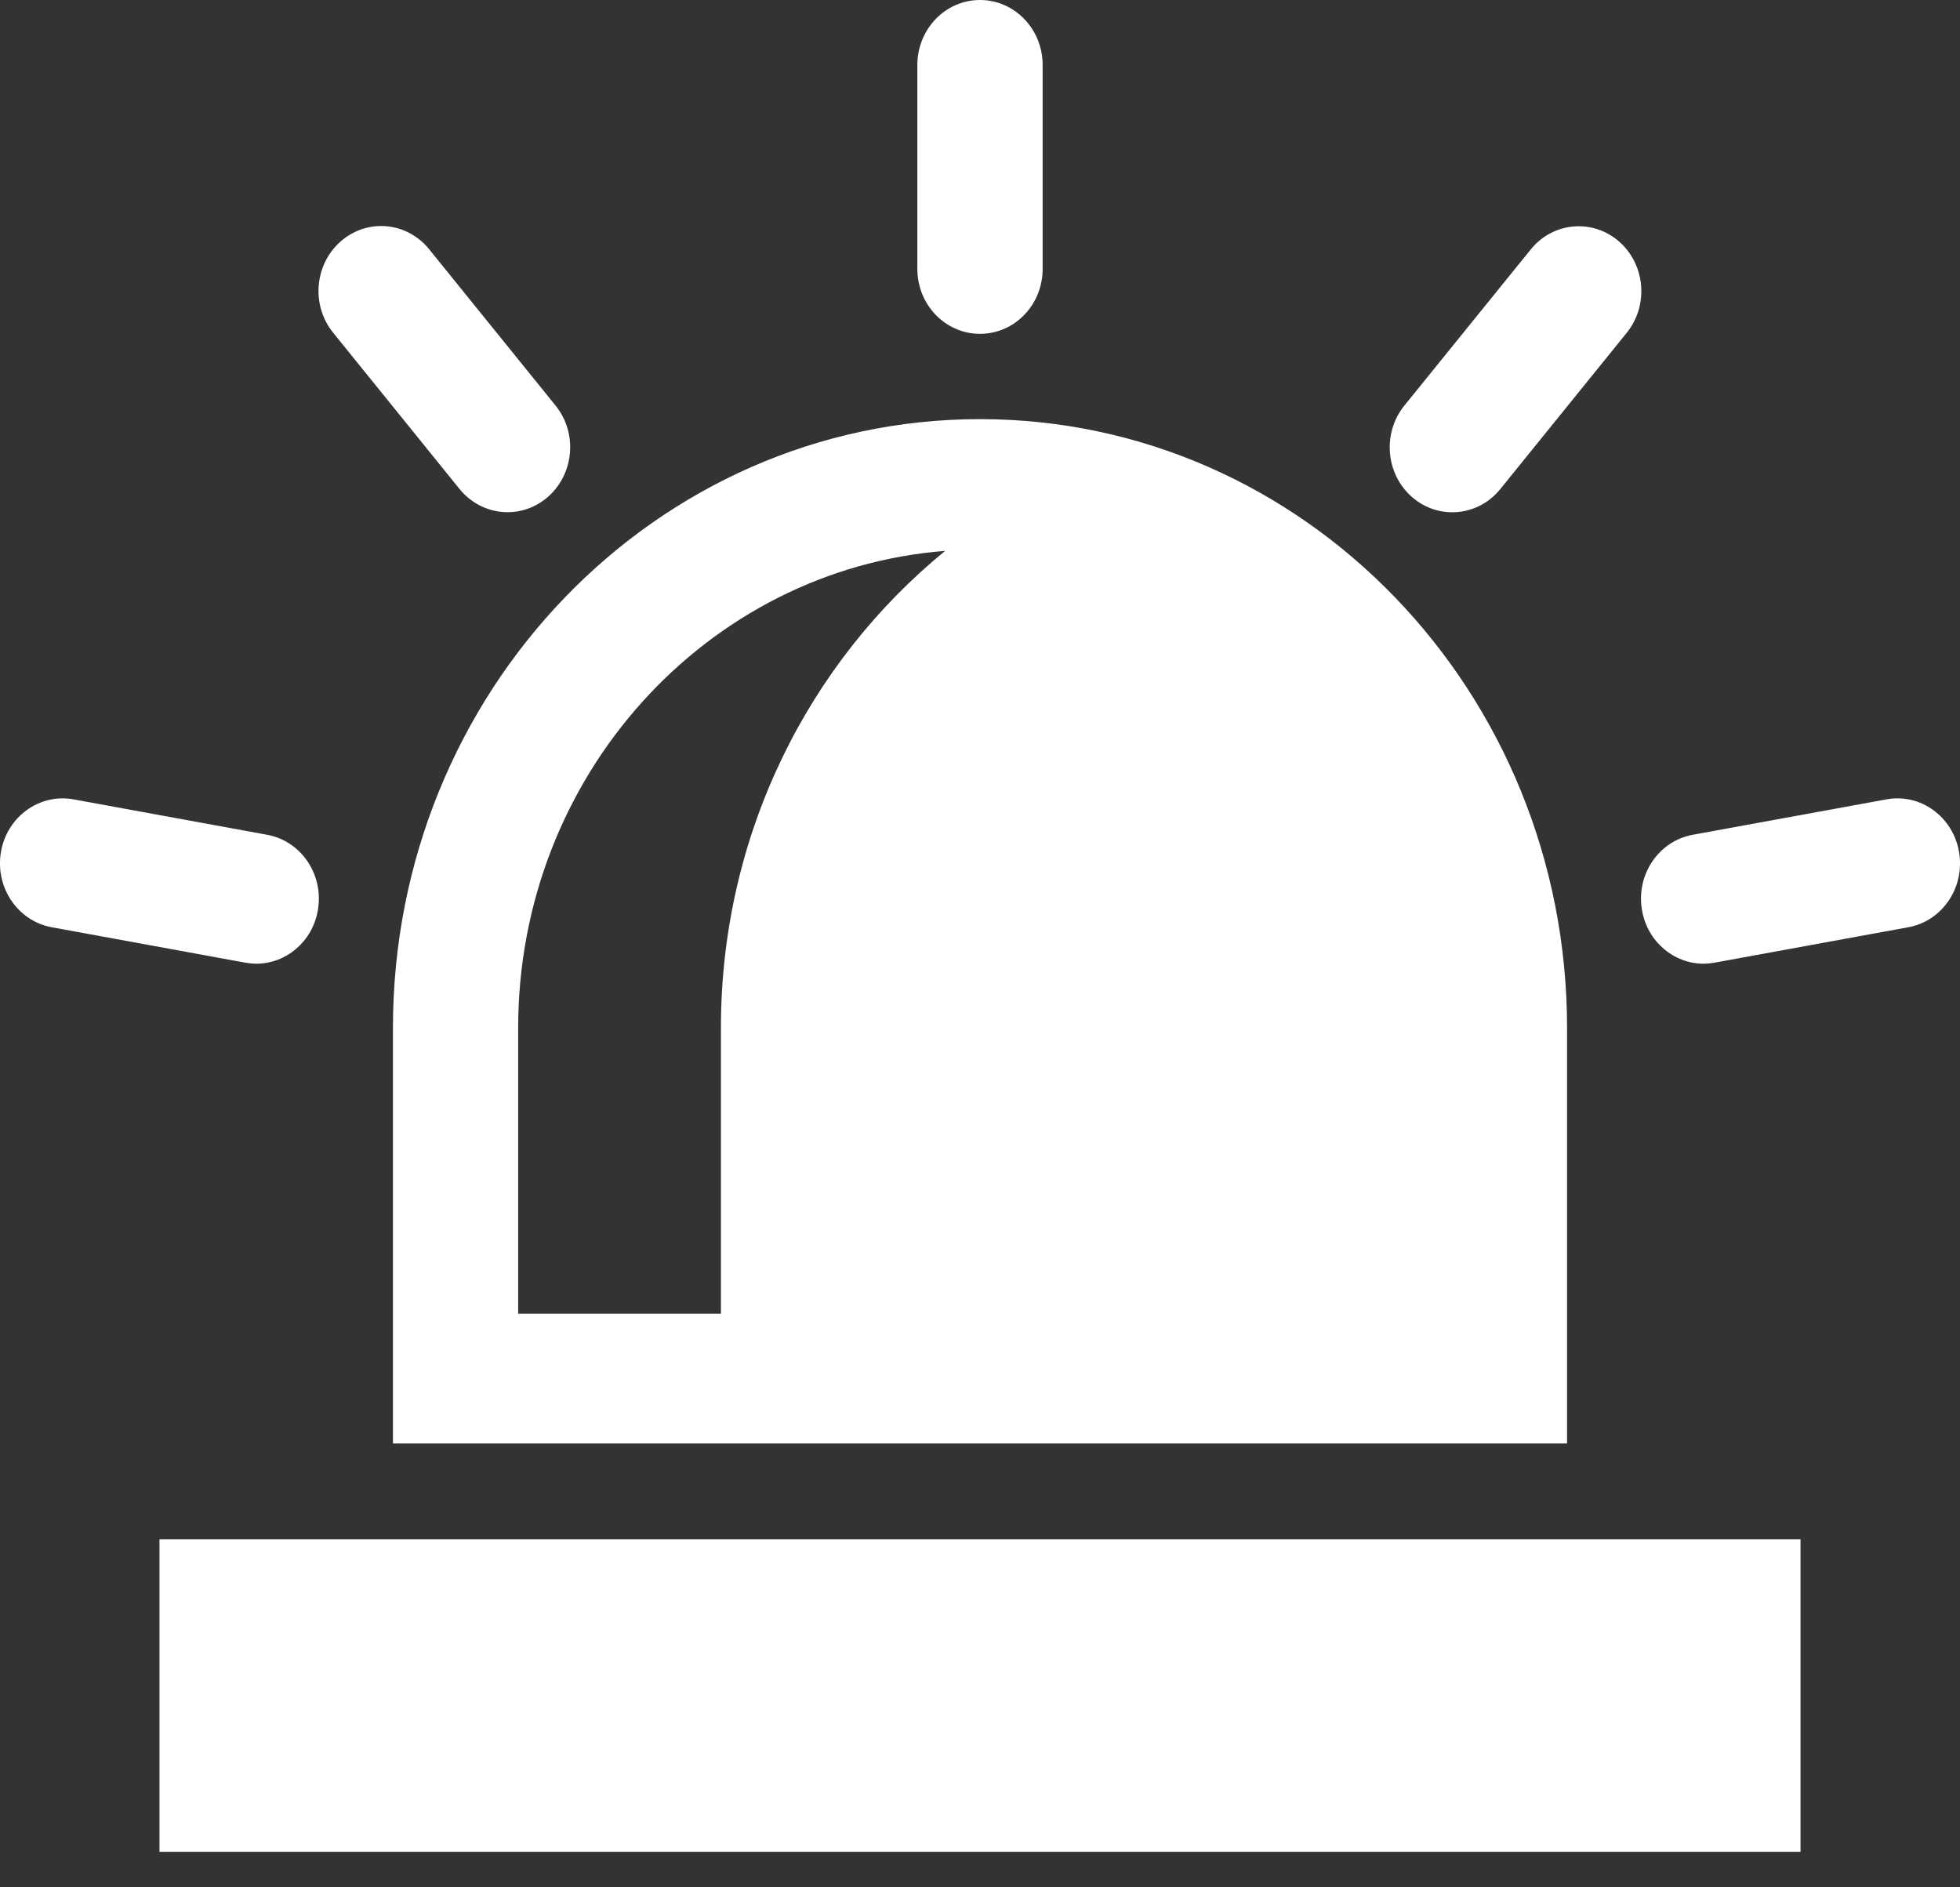 <svg width="27" height="26" viewBox="0 0 27 26" fill="none" xmlns="http://www.w3.org/2000/svg">
<rect x="0" y="0" width="27" height="26" fill="#333333" stroke="none"/>
<path d="M13.5 4.599C13.977 4.599 14.363 4.199 14.363 3.705V0.895C14.363 0.401 13.977 0 13.5 0C13.023 0 12.637 0.401 12.637 0.895V3.705C12.637 4.199 13.023 4.599 13.5 4.599Z" fill="white"/>
<path d="M6.33 6.736C6.501 6.947 6.746 7.056 6.993 7.056C7.188 7.056 7.384 6.987 7.546 6.847C7.911 6.529 7.959 5.965 7.653 5.587L5.912 3.434C5.606 3.055 5.063 3.005 4.696 3.323C4.331 3.641 4.283 4.205 4.589 4.583L6.33 6.736Z" fill="white"/>
<path d="M3.531 13.276C3.942 13.276 4.306 12.971 4.379 12.537C4.463 12.05 4.15 11.586 3.68 11.5L1.012 11.012C0.544 10.927 0.096 11.251 0.013 11.737C-0.07 12.224 0.243 12.688 0.713 12.774L3.38 13.262C3.431 13.271 3.481 13.276 3.531 13.276Z" fill="white"/>
<path d="M25.988 11.012L23.318 11.5C22.849 11.586 22.535 12.05 22.619 12.536C22.692 12.97 23.056 13.276 23.467 13.276C23.517 13.276 23.567 13.271 23.618 13.262L26.287 12.774C26.757 12.689 27.07 12.225 26.987 11.738C26.904 11.251 26.457 10.926 25.988 11.012Z" fill="white"/>
<path d="M20.006 7.057C20.253 7.057 20.497 6.949 20.667 6.738L22.408 4.586C22.715 4.208 22.667 3.643 22.302 3.326C21.936 3.008 21.392 3.059 21.087 3.436L19.346 5.587C19.04 5.966 19.087 6.53 19.452 6.848C19.614 6.989 19.81 7.057 20.006 7.057Z" fill="white"/>
<path d="M24.803 21.205H2.197V25.511H24.803V21.205Z" fill="white"/>
<path d="M13.5 5.774C9.034 5.774 5.413 9.529 5.413 14.161V19.886H9.931H20.589H21.587V14.161C21.587 9.529 17.966 5.774 13.5 5.774ZM7.138 18.097V14.161C7.138 10.691 9.736 7.845 13.02 7.589C11.143 9.122 9.931 11.49 9.931 14.161V18.097H7.138Z" fill="white"/>
</svg>
